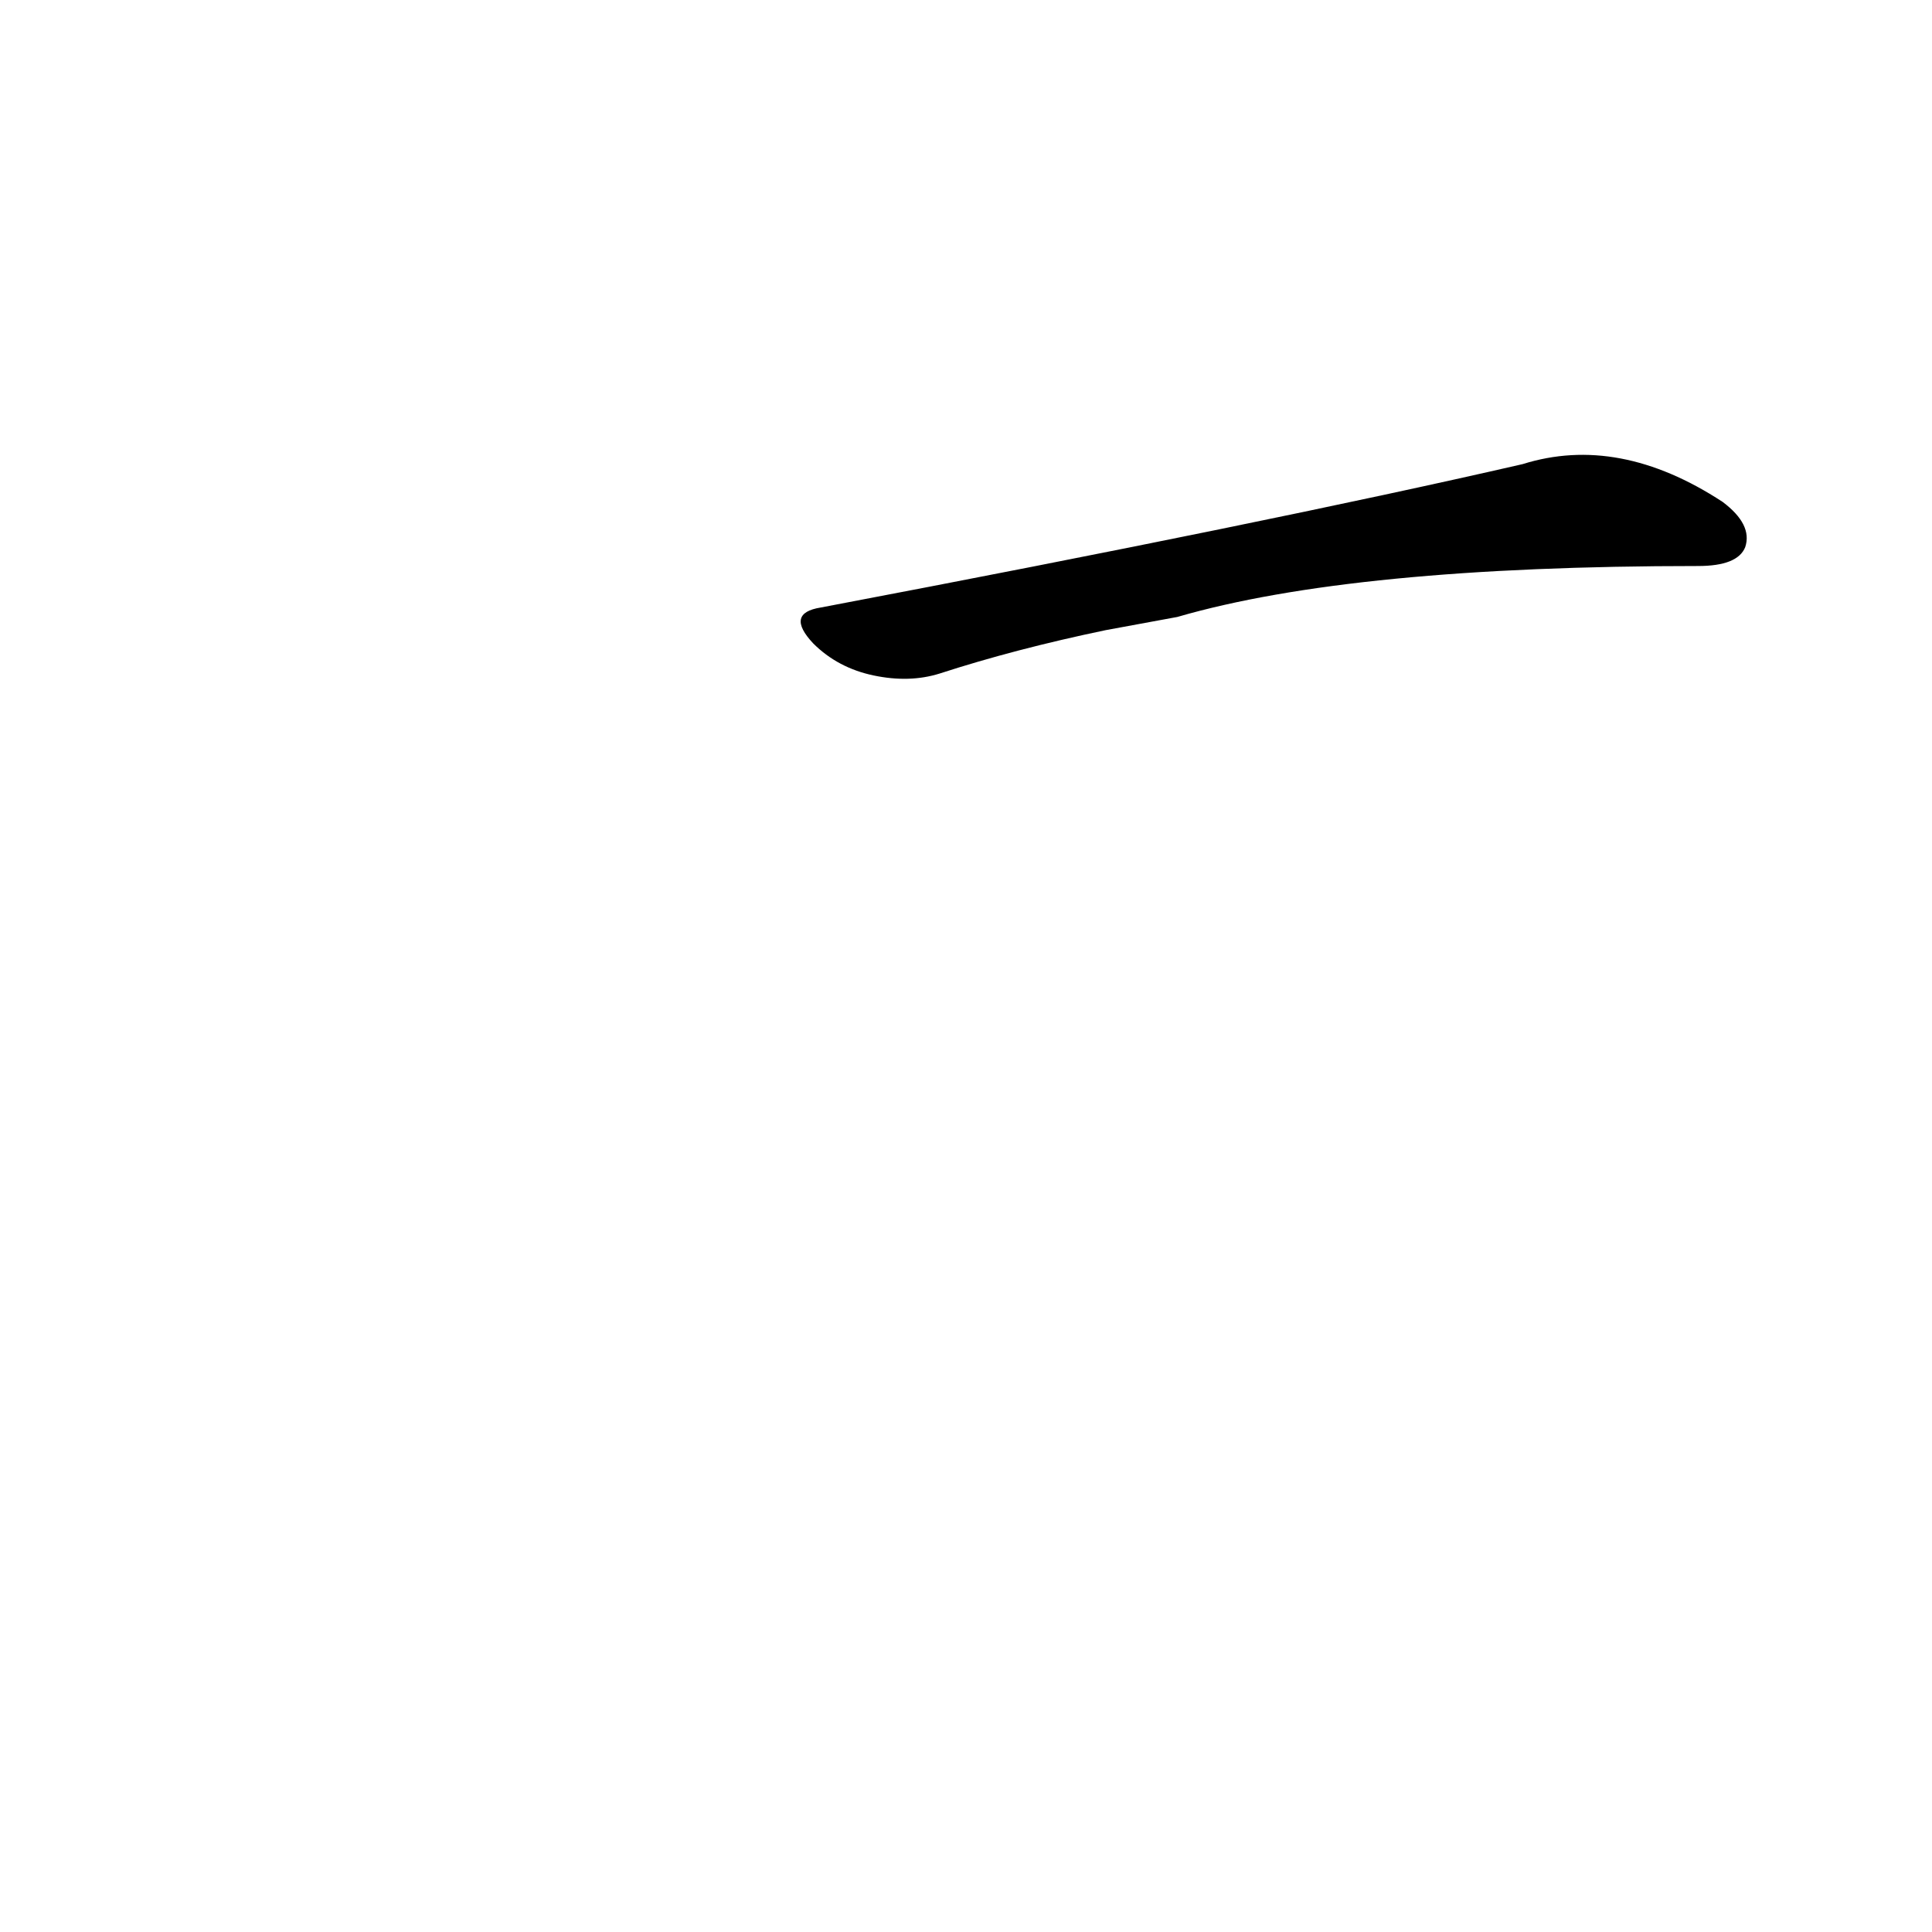 <?xml version='1.0' encoding='utf-8'?>
<svg xmlns="http://www.w3.org/2000/svg" version="1.1" viewBox="0 0 1024 1024"><g transform="scale(1, -1) translate(0, -900)"><path d="M 624 573 Q 717 600 900 600 Q 921 600 925 610 Q 929 622 913 634 Q 858 670 807 654 Q 672 623 435 578 Q 416 575 431 559 Q 444 546 463 542 Q 482 538 498 543 Q 538 556 586 566 L 624 573 Z" fill="black" /></g></svg>